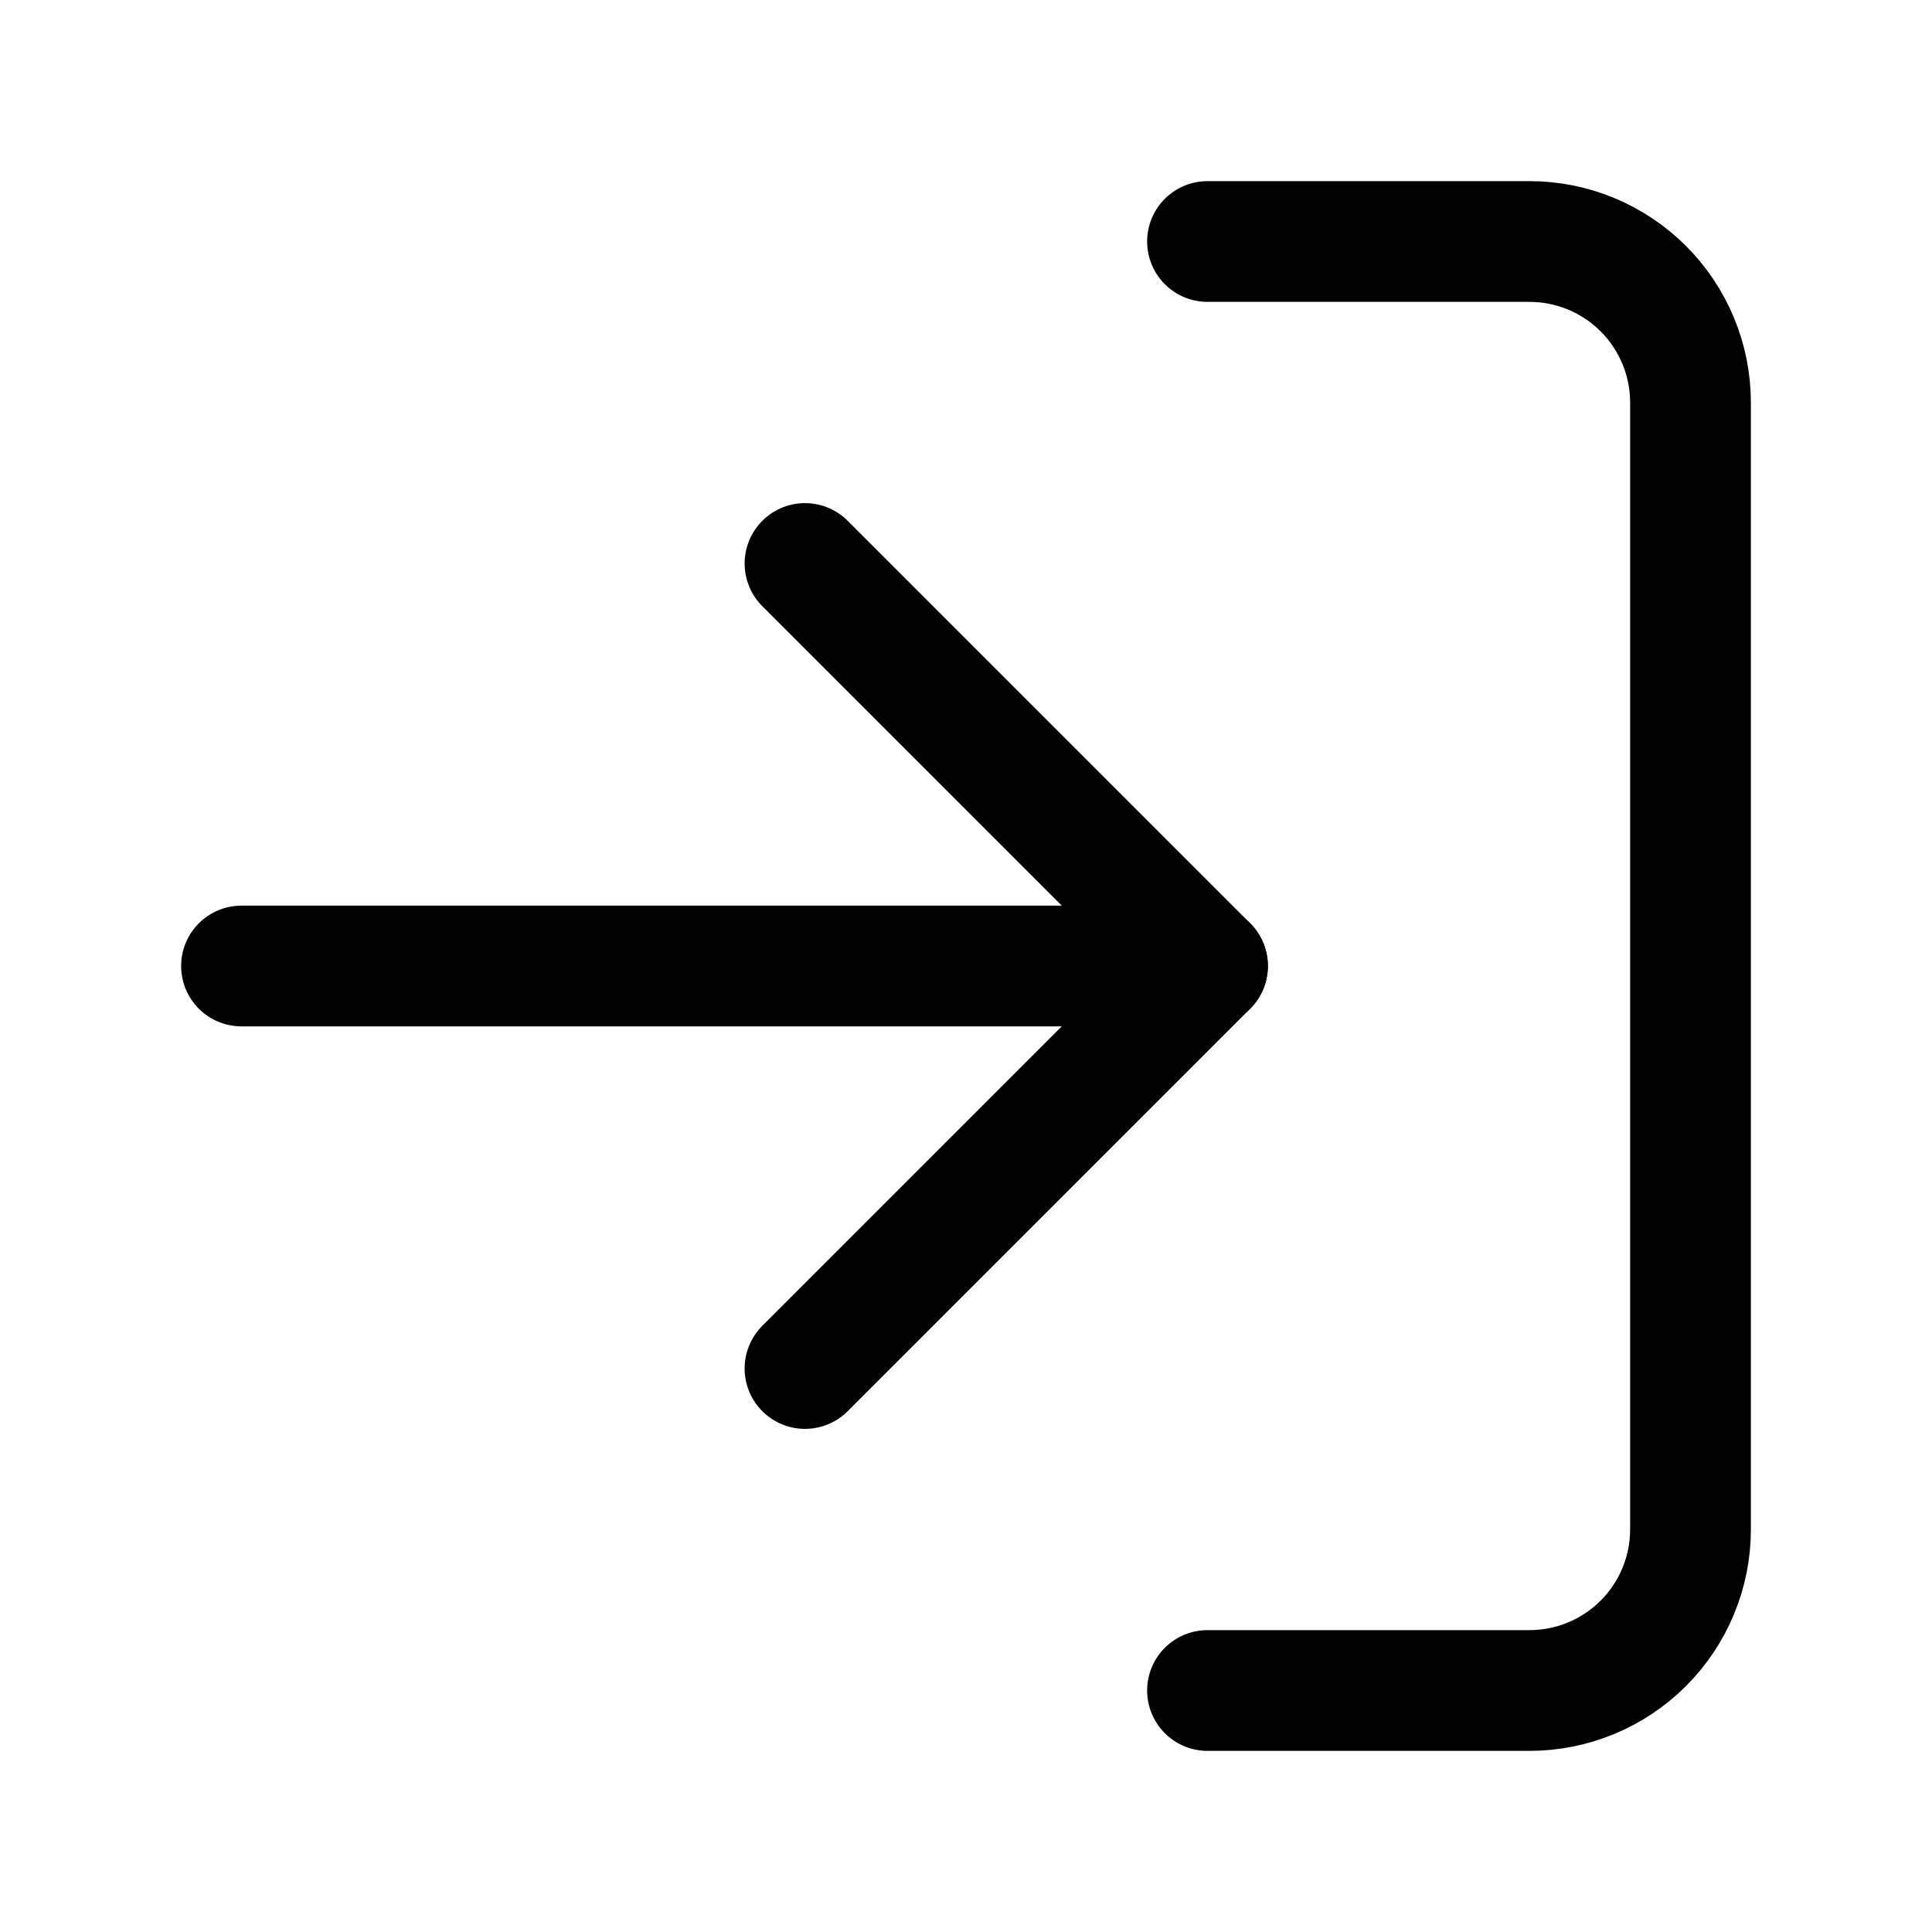 <svg width="24" height="24" viewBox="0 0 24 24" fill="none" xmlns="http://www.w3.org/2000/svg">
<path d="M15 3H19C19.53 3 20.039 3.211 20.414 3.586C20.789 3.961 21 4.47 21 5V19C21 19.53 20.789 20.039 20.414 20.414C20.039 20.789 19.53 21 19 21H15" stroke="#020202" stroke-width="1.5" stroke-linecap="round" stroke-linejoin="round"/>
<path d="M10 17L15 12L10 7" stroke="#020202" stroke-width="1.5" stroke-linecap="round" stroke-linejoin="round"/>
<path d="M15 12H3" stroke="#020202" stroke-width="1.5" stroke-linecap="round" stroke-linejoin="round"/>
</svg>
